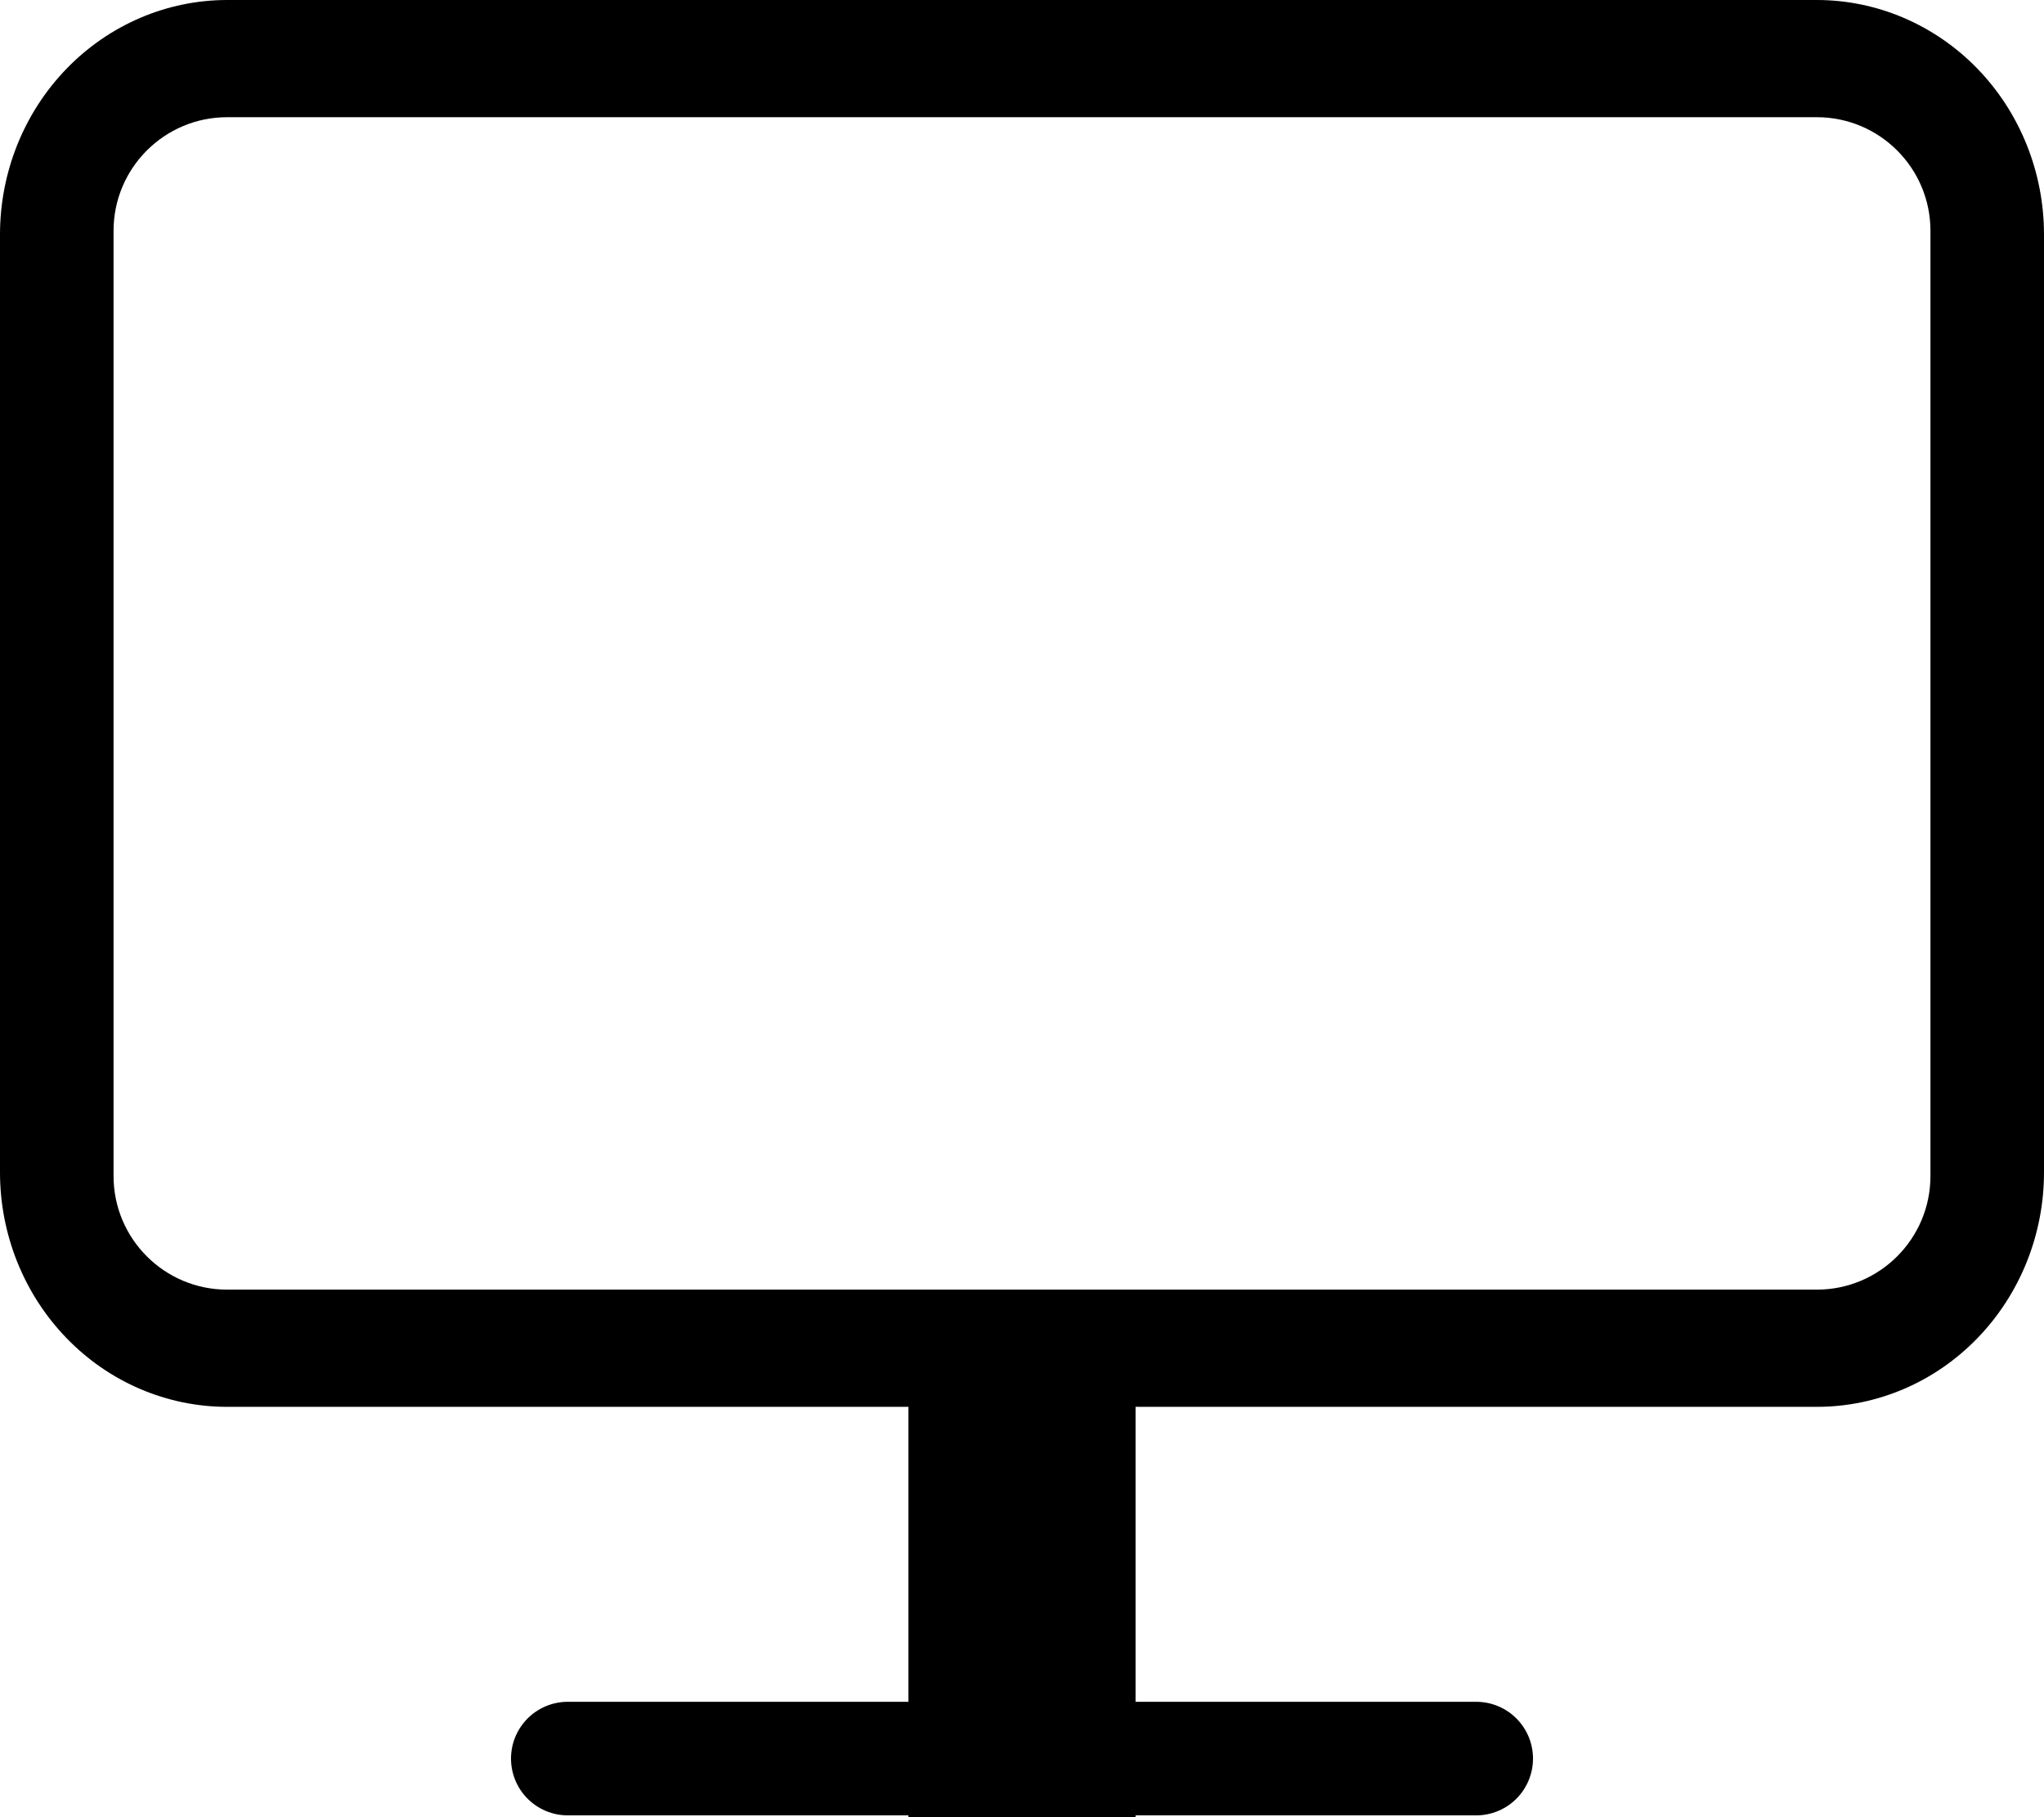 <svg width="18" height="16" viewBox="0 0 18 16" fill="none" xmlns="http://www.w3.org/2000/svg">
    <path
        d="M2 1.032C1.448 1.032 1 1.48 1 2.032V10.355C1 10.907 1.448 11.355 2 11.355H16C16.552 11.355 17 10.907 17 10.355V2.032C17 1.48 16.552 1.032 16 1.032H2ZM2 0H16C16.53 0 17.039 0.218 17.414 0.605C17.789 0.992 18 1.517 18 2.065V10.323C18 10.87 17.789 11.395 17.414 11.782C17.039 12.17 16.53 12.387 16 12.387H2C1.47 12.387 0.961 12.17 0.586 11.782C0.211 11.395 0 10.87 0 10.323V2.065C0 1.517 0.211 0.992 0.586 0.605C0.961 0.218 1.47 0 2 0Z"
        fill="currentcolor" />
    <rect x="8" y="11.871" width="2" height="4.129" fill="currentcolor" />
    <path d="M5 15.484L13 15.484" stroke="currentcolor" stroke-linecap="round" />
</svg>